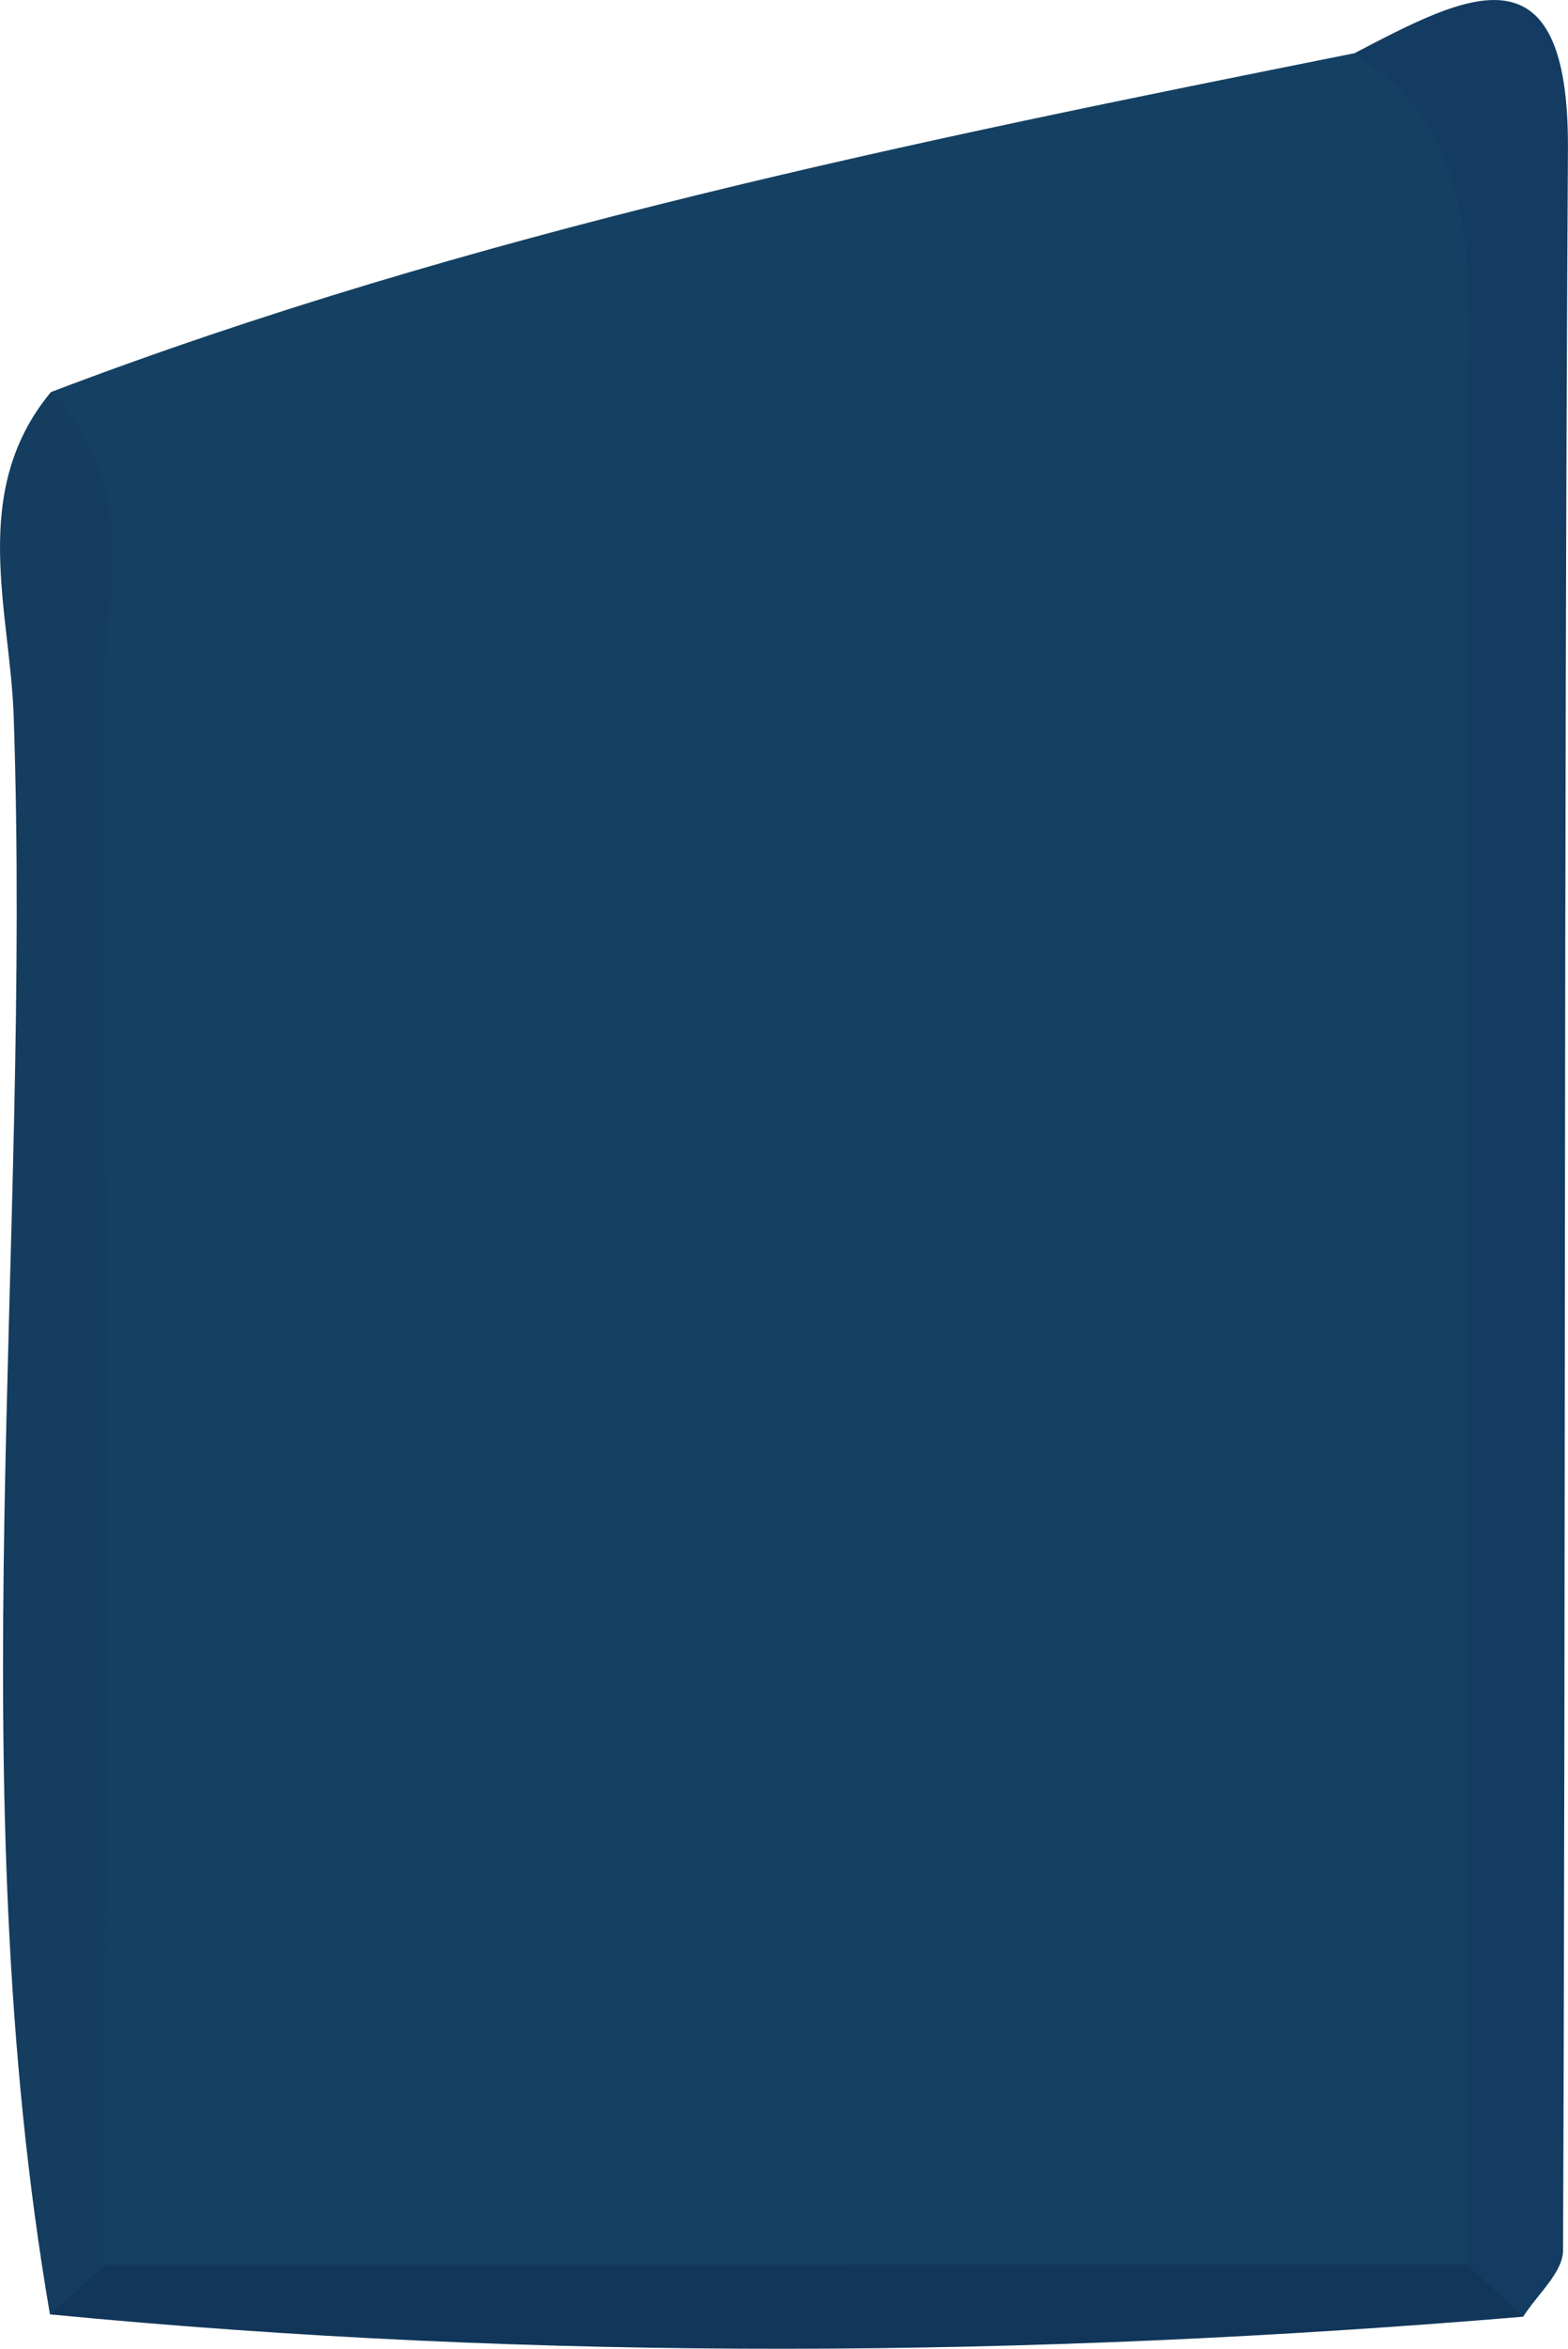 <?xml version="1.0" encoding="iso-8859-1"?>
<!-- Generator: Adobe Illustrator 16.0.3, SVG Export Plug-In . SVG Version: 6.00 Build 0)  -->
<!DOCTYPE svg PUBLIC "-//W3C//DTD SVG 1.1//EN" "http://www.w3.org/Graphics/SVG/1.1/DTD/svg11.dtd">
<svg version="1.1" id="Capa_1" xmlns="http://www.w3.org/2000/svg" xmlns:xlink="http://www.w3.org/1999/xlink" x="0px" y="0px"
	 width="27.634px" height="41.369px" viewBox="0 0 27.634 41.369" style="enable-background:new 0 0 27.634 41.369;"
	 xml:space="preserve">
<style type="text/css">
<![CDATA[
	.st0{fill-rule:evenodd;clip-rule:evenodd;fill:#708998;}
	.st1{fill-rule:evenodd;clip-rule:evenodd;fill:#11365B;}
	.st2{fill-rule:evenodd;clip-rule:evenodd;fill:#11375E;}
	.st3{fill-rule:evenodd;clip-rule:evenodd;fill:#113860;}
	.st4{fill-rule:evenodd;clip-rule:evenodd;fill:#12365A;}
	.st5{fill-rule:evenodd;clip-rule:evenodd;fill:#12365B;}
	.st6{fill-rule:evenodd;clip-rule:evenodd;fill:#12375B;}
	.st7{fill-rule:evenodd;clip-rule:evenodd;fill:#12375D;}
	.st8{fill-rule:evenodd;clip-rule:evenodd;fill:#12385C;}
	.st9{fill-rule:evenodd;clip-rule:evenodd;fill:#12385F;}
	.st10{fill-rule:evenodd;clip-rule:evenodd;fill:#13395E;}
	.st11{fill-rule:evenodd;clip-rule:evenodd;fill:#133A5E;}
	.st12{fill-rule:evenodd;clip-rule:evenodd;fill:#133A5F;}
	.st13{fill-rule:evenodd;clip-rule:evenodd;fill:#133B5C;}
	.st14{fill-rule:evenodd;clip-rule:evenodd;fill:#133B5F;}
	.st15{fill-rule:evenodd;clip-rule:evenodd;fill:#133B60;}
	.st16{fill-rule:evenodd;clip-rule:evenodd;fill:#133C64;}
	.st17{fill-rule:evenodd;clip-rule:evenodd;fill:#143C61;}
	.st18{fill-rule:evenodd;clip-rule:evenodd;fill:#143C62;}
	.st19{fill-rule:evenodd;clip-rule:evenodd;fill:#143D5F;}
	.st20{fill-rule:evenodd;clip-rule:evenodd;fill:#144163;}
	.st21{fill-rule:evenodd;clip-rule:evenodd;fill:#153C60;}
	.st22{fill-rule:evenodd;clip-rule:evenodd;fill:#153E61;}
	.st23{fill-rule:evenodd;clip-rule:evenodd;fill:#153F67;}
	.st24{fill-rule:evenodd;clip-rule:evenodd;fill:#154163;}
	.st25{fill-rule:evenodd;clip-rule:evenodd;fill:#154167;}
	.st26{fill-rule:evenodd;clip-rule:evenodd;fill:#184063;}
	.st27{fill-rule:evenodd;clip-rule:evenodd;fill:#184266;}
]]>
</style>
<g>
	<path class="st20" d="M0.897,6.906C8.336,4.074,16.101,2.49,23.873,0.937c1.86,0.367,2.947,1.397,2.936,3.391
		c-0.066,11.6,0.385,23.203-0.253,34.798c-0.016,0.292-0.325,0.566-0.504,0.846C18,40.752,9.941,40.435,1.883,40.128
		c-1.46-1.524-0.994-3.452-0.999-5.231C0.855,25.567,0.812,16.236,0.897,6.906z"/>
	<path class="st18" d="M25.858,39.885c0-11.076-0.021-22.153,0.021-33.229c0.01-2.188,0.126-4.323-2.007-5.719
		c1.968-1.027,3.783-2.008,3.761,1.694c-0.073,12.335-0.038,24.67-0.086,37.005c-0.001,0.39-0.457,0.778-0.701,1.167
		C26.423,40.598,26.089,40.297,25.858,39.885z"/>
	<path class="st19" d="M0.897,6.906c1.67,1.66,0.903,3.766,0.921,5.665c0.084,9.104,0.04,18.21,0.042,27.316
		c-0.224,0.407-0.546,0.705-0.98,0.876c-1.604-9.343-0.322-18.757-0.638-28.133C0.18,10.748-0.558,8.664,0.897,6.906z"/>
	<path class="st4" d="M0.88,40.764c0.327-0.292,0.653-0.584,0.98-0.876c7.999-0.001,15.999-0.001,23.998-0.002
		c0.329,0.306,0.659,0.612,0.987,0.919C18.189,41.529,9.534,41.6,0.88,40.764z"/>
</g>
</svg>
